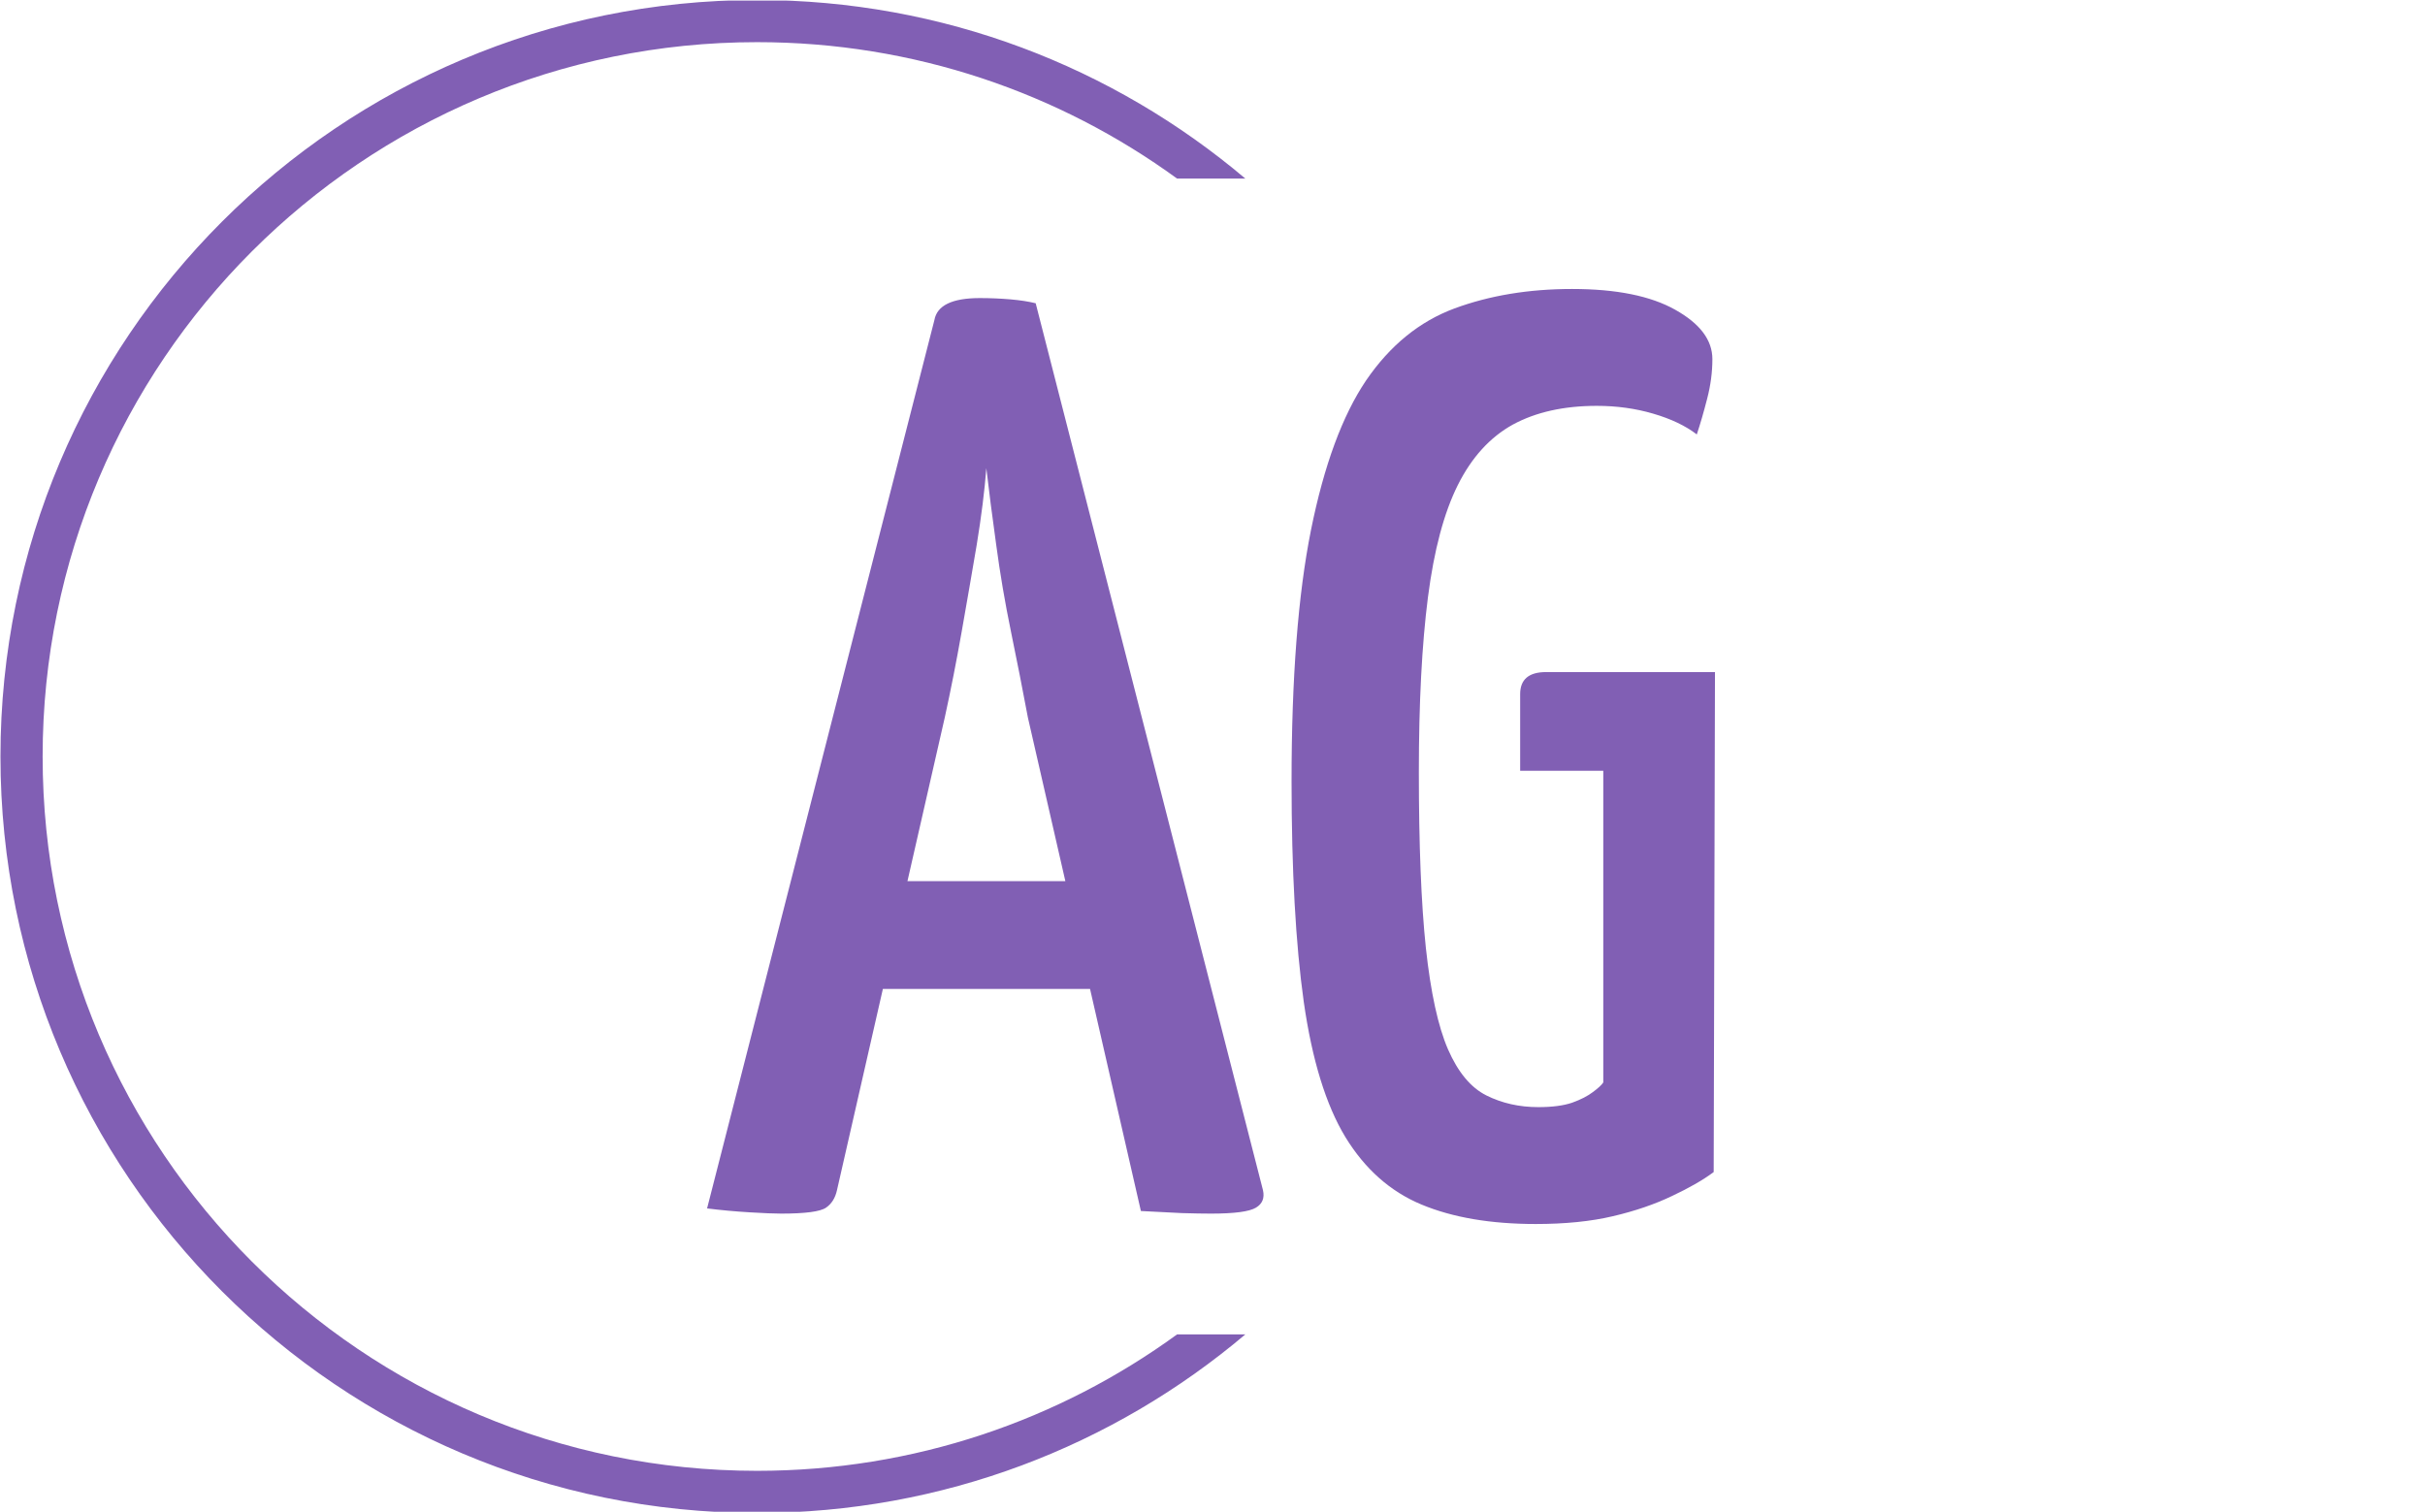 <svg xmlns="http://www.w3.org/2000/svg" version="1.1" xmlns:xlink="http://www.w3.org/1999/xlink" xmlns:svgjs="http://svgjs.dev/svgjs" width="2000" height="1247" viewBox="0 0 2000 1247"><g transform="matrix(1,0,0,1,-1.212,0.505)"><svg viewBox="0 0 396 247" data-background-color="#ffffff" preserveAspectRatio="xMidYMid meet" height="1247" width="2000" xmlns="http://www.w3.org/2000/svg" xmlns:xlink="http://www.w3.org/1999/xlink"><g id="tight-bounds" transform="matrix(1,0,0,1,0.24,-0.1)"><svg viewBox="0 0 395.52 247.2" height="247.2" width="395.52"><g><svg></svg></g><g><svg viewBox="0 0 395.52 247.2" height="247.2" width="395.52"><g transform="matrix(1,0,0,1,115.434,47.215)"><svg viewBox="0 0 164.652 152.77" height="152.77" width="164.652"><g><svg viewBox="0 0 164.652 152.77" height="152.77" width="164.652"><g><svg viewBox="0 0 164.652 152.77" height="152.77" width="164.652"><g><svg viewBox="0 0 164.652 152.77" height="152.77" width="164.652"><g id="textblocktransform"><svg viewBox="0 0 164.652 152.77" height="152.77" width="164.652" id="textblock"><g><svg viewBox="0 0 164.652 152.77" height="152.77" width="164.652"><g transform="matrix(1,0,0,1,0,0)"><svg width="164.652" viewBox="0.2 -35.5 38.8 36" height="152.77" data-palette-color="#815fb4"><path d="M3.05 0.1L3.05 0.1Q2.65 0.1 1.83 0.05 1 0 0.2-0.1L0.2-0.1 8.95-34.3Q9.1-35.15 10.7-35.15L10.7-35.15Q11.3-35.15 11.88-35.1 12.45-35.05 12.85-34.95L12.85-34.95 21.6-0.8Q21.7-0.35 21.33-0.13 20.95 0.1 19.6 0.1L19.6 0.1Q19.15 0.1 18.48 0.08 17.8 0.05 16.9 0L16.9 0 12.55-19Q12.25-20.6 11.9-22.3 11.55-24 11.33-25.65 11.1-27.3 10.95-28.6L10.95-28.6Q10.85-27.3 10.58-25.65 10.3-24 10-22.3 9.7-20.6 9.35-19L9.35-19 5.2-0.8Q5.1-0.35 4.78-0.13 4.45 0.1 3.05 0.1ZM17.25-8.55L5.5-8.55 5.5-12.7 17.25-12.7 17.25-8.55ZM32.1 0.5L32.1 0.5Q29.5 0.5 27.7-0.25 25.9-1 24.77-2.85 23.65-4.7 23.17-8.05 22.7-11.4 22.7-16.55L22.7-16.55Q22.7-22.5 23.45-26.23 24.2-29.95 25.57-31.98 26.95-34 28.97-34.75 31-35.5 33.5-35.5L33.5-35.5Q36.05-35.5 37.47-34.7 38.9-33.9 38.9-32.8L38.9-32.8Q38.9-32.05 38.7-31.28 38.5-30.5 38.3-29.9L38.3-29.9Q37.65-30.4 36.62-30.7 35.6-31 34.45-31L34.45-31Q32.55-31 31.22-30.28 29.9-29.55 29.1-27.95 28.3-26.35 27.95-23.63 27.6-20.9 27.6-16.9L27.6-16.9Q27.6-12.7 27.87-10.13 28.15-7.55 28.72-6.23 29.3-4.9 30.2-4.45 31.1-4 32.2-4L32.2-4Q33-4 33.5-4.17 34-4.35 34.3-4.58 34.6-4.8 34.7-4.95L34.7-4.95 34.7-16.95 31.5-16.95 31.5-19.9Q31.5-20.75 32.5-20.75L32.5-20.75 39-20.75 38.95-1.5Q38.35-1.05 37.35-0.58 36.35-0.1 35.07 0.2 33.8 0.5 32.1 0.5Z" opacity="1" transform="matrix(1,0,0,1,0,0)" fill="#815fb4" class="wordmark-text-0" data-fill-palette-color="primary" id="text-0"></path></svg></g></svg></g></svg></g></svg></g></svg></g></svg></g></svg></g><g><path d="M0 123.6c0-68.262 55.338-123.6 123.6-123.6 30.402 0 58.24 10.976 79.768 29.183l-11.147 0c-19.26-14.022-42.974-22.294-68.621-22.295-64.458 0-116.712 52.254-116.712 116.712 0 64.458 52.254 116.712 116.712 116.712 25.647 0 49.361-8.272 68.621-22.295l11.147 0c-21.528 18.206-49.366 29.183-79.768 29.183-68.262 0-123.6-55.338-123.6-123.6z" fill="#815fb4" stroke="transparent" data-fill-palette-color="tertiary"></path></g></svg></g><defs></defs></svg><rect width="395.52" height="247.2" fill="none" stroke="none" visibility="hidden"></rect></g></svg></g></svg>